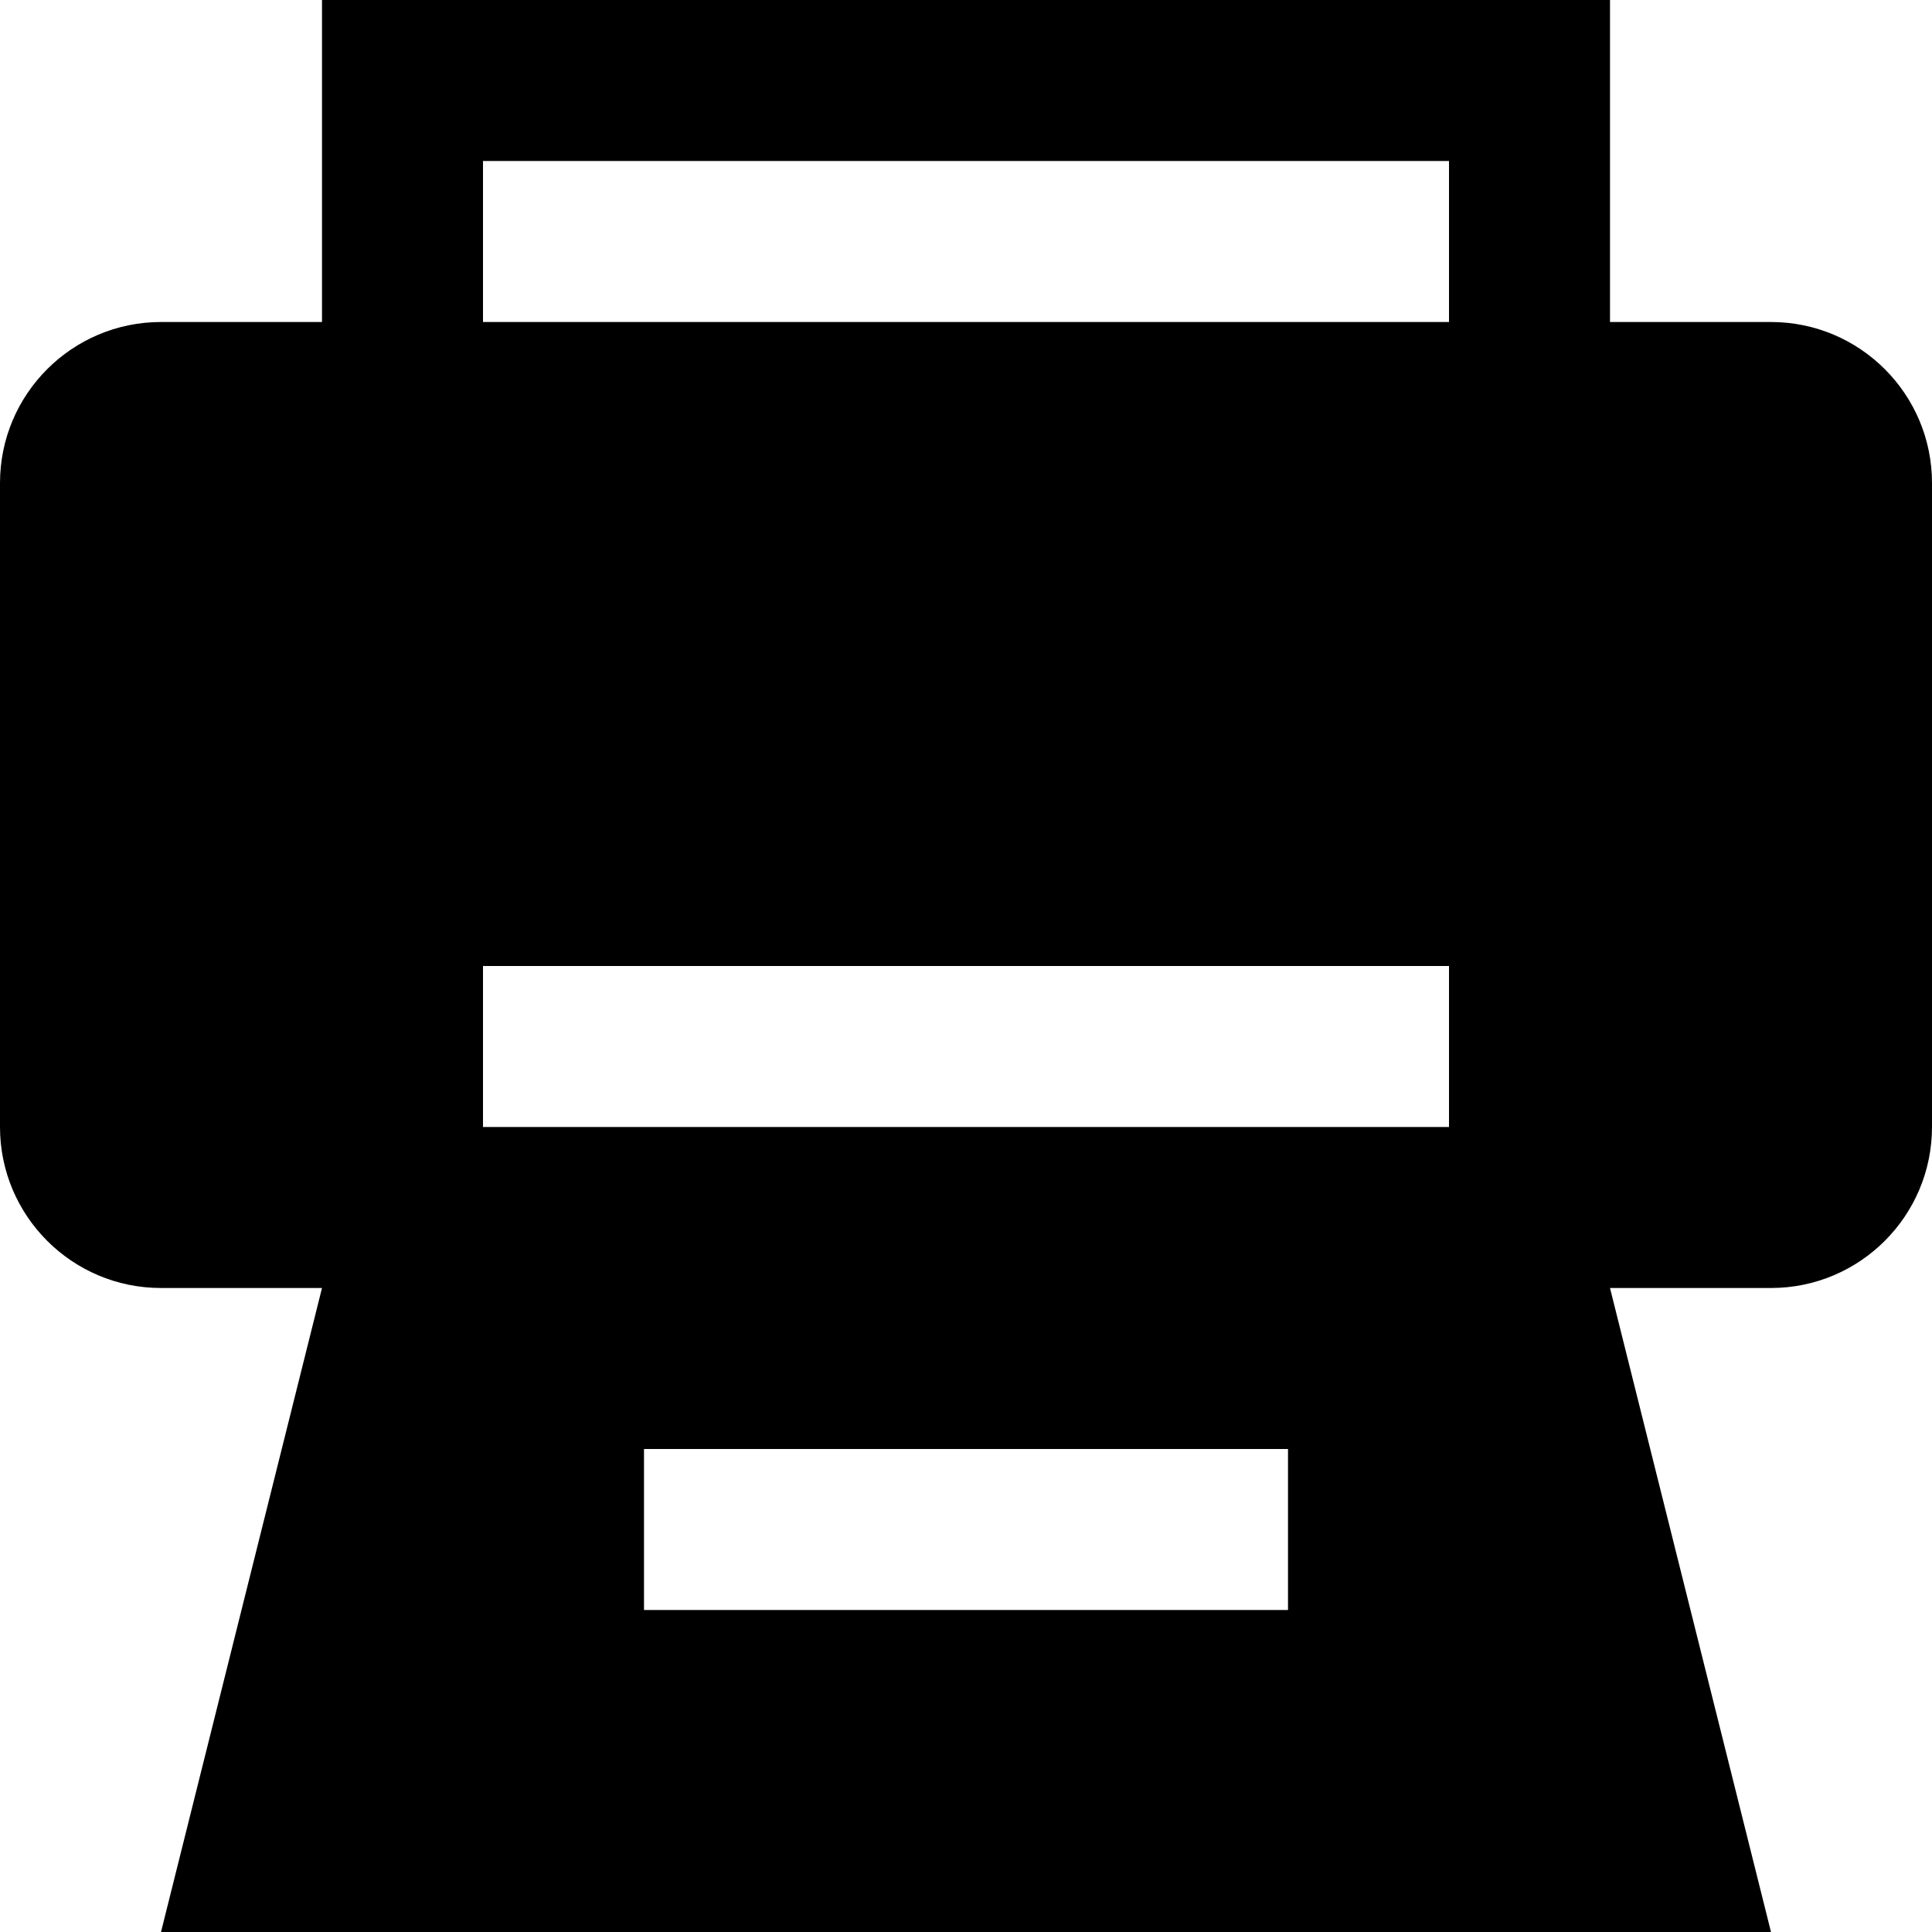 <!-- Generated by IcoMoon.io -->
<svg version="1.1" xmlns="http://www.w3.org/2000/svg" viewBox="0 0 12 12">
<title>print-solid</title>
<path d="M1 8c-0.552 0-1-0.448-1-1v-4c0-0.552 0.448-1 1-1h1v-2h8v2h1c0.552 0 1 0.448 1 1v4c0 0.552-0.448 1-1 1h-1l1 4h-10l1-4h-1zM8 9h-4v1h4v-1zM9 6h-6v1h6v-1zM9 1h-6v1h6v-1z"></path>
</svg>
